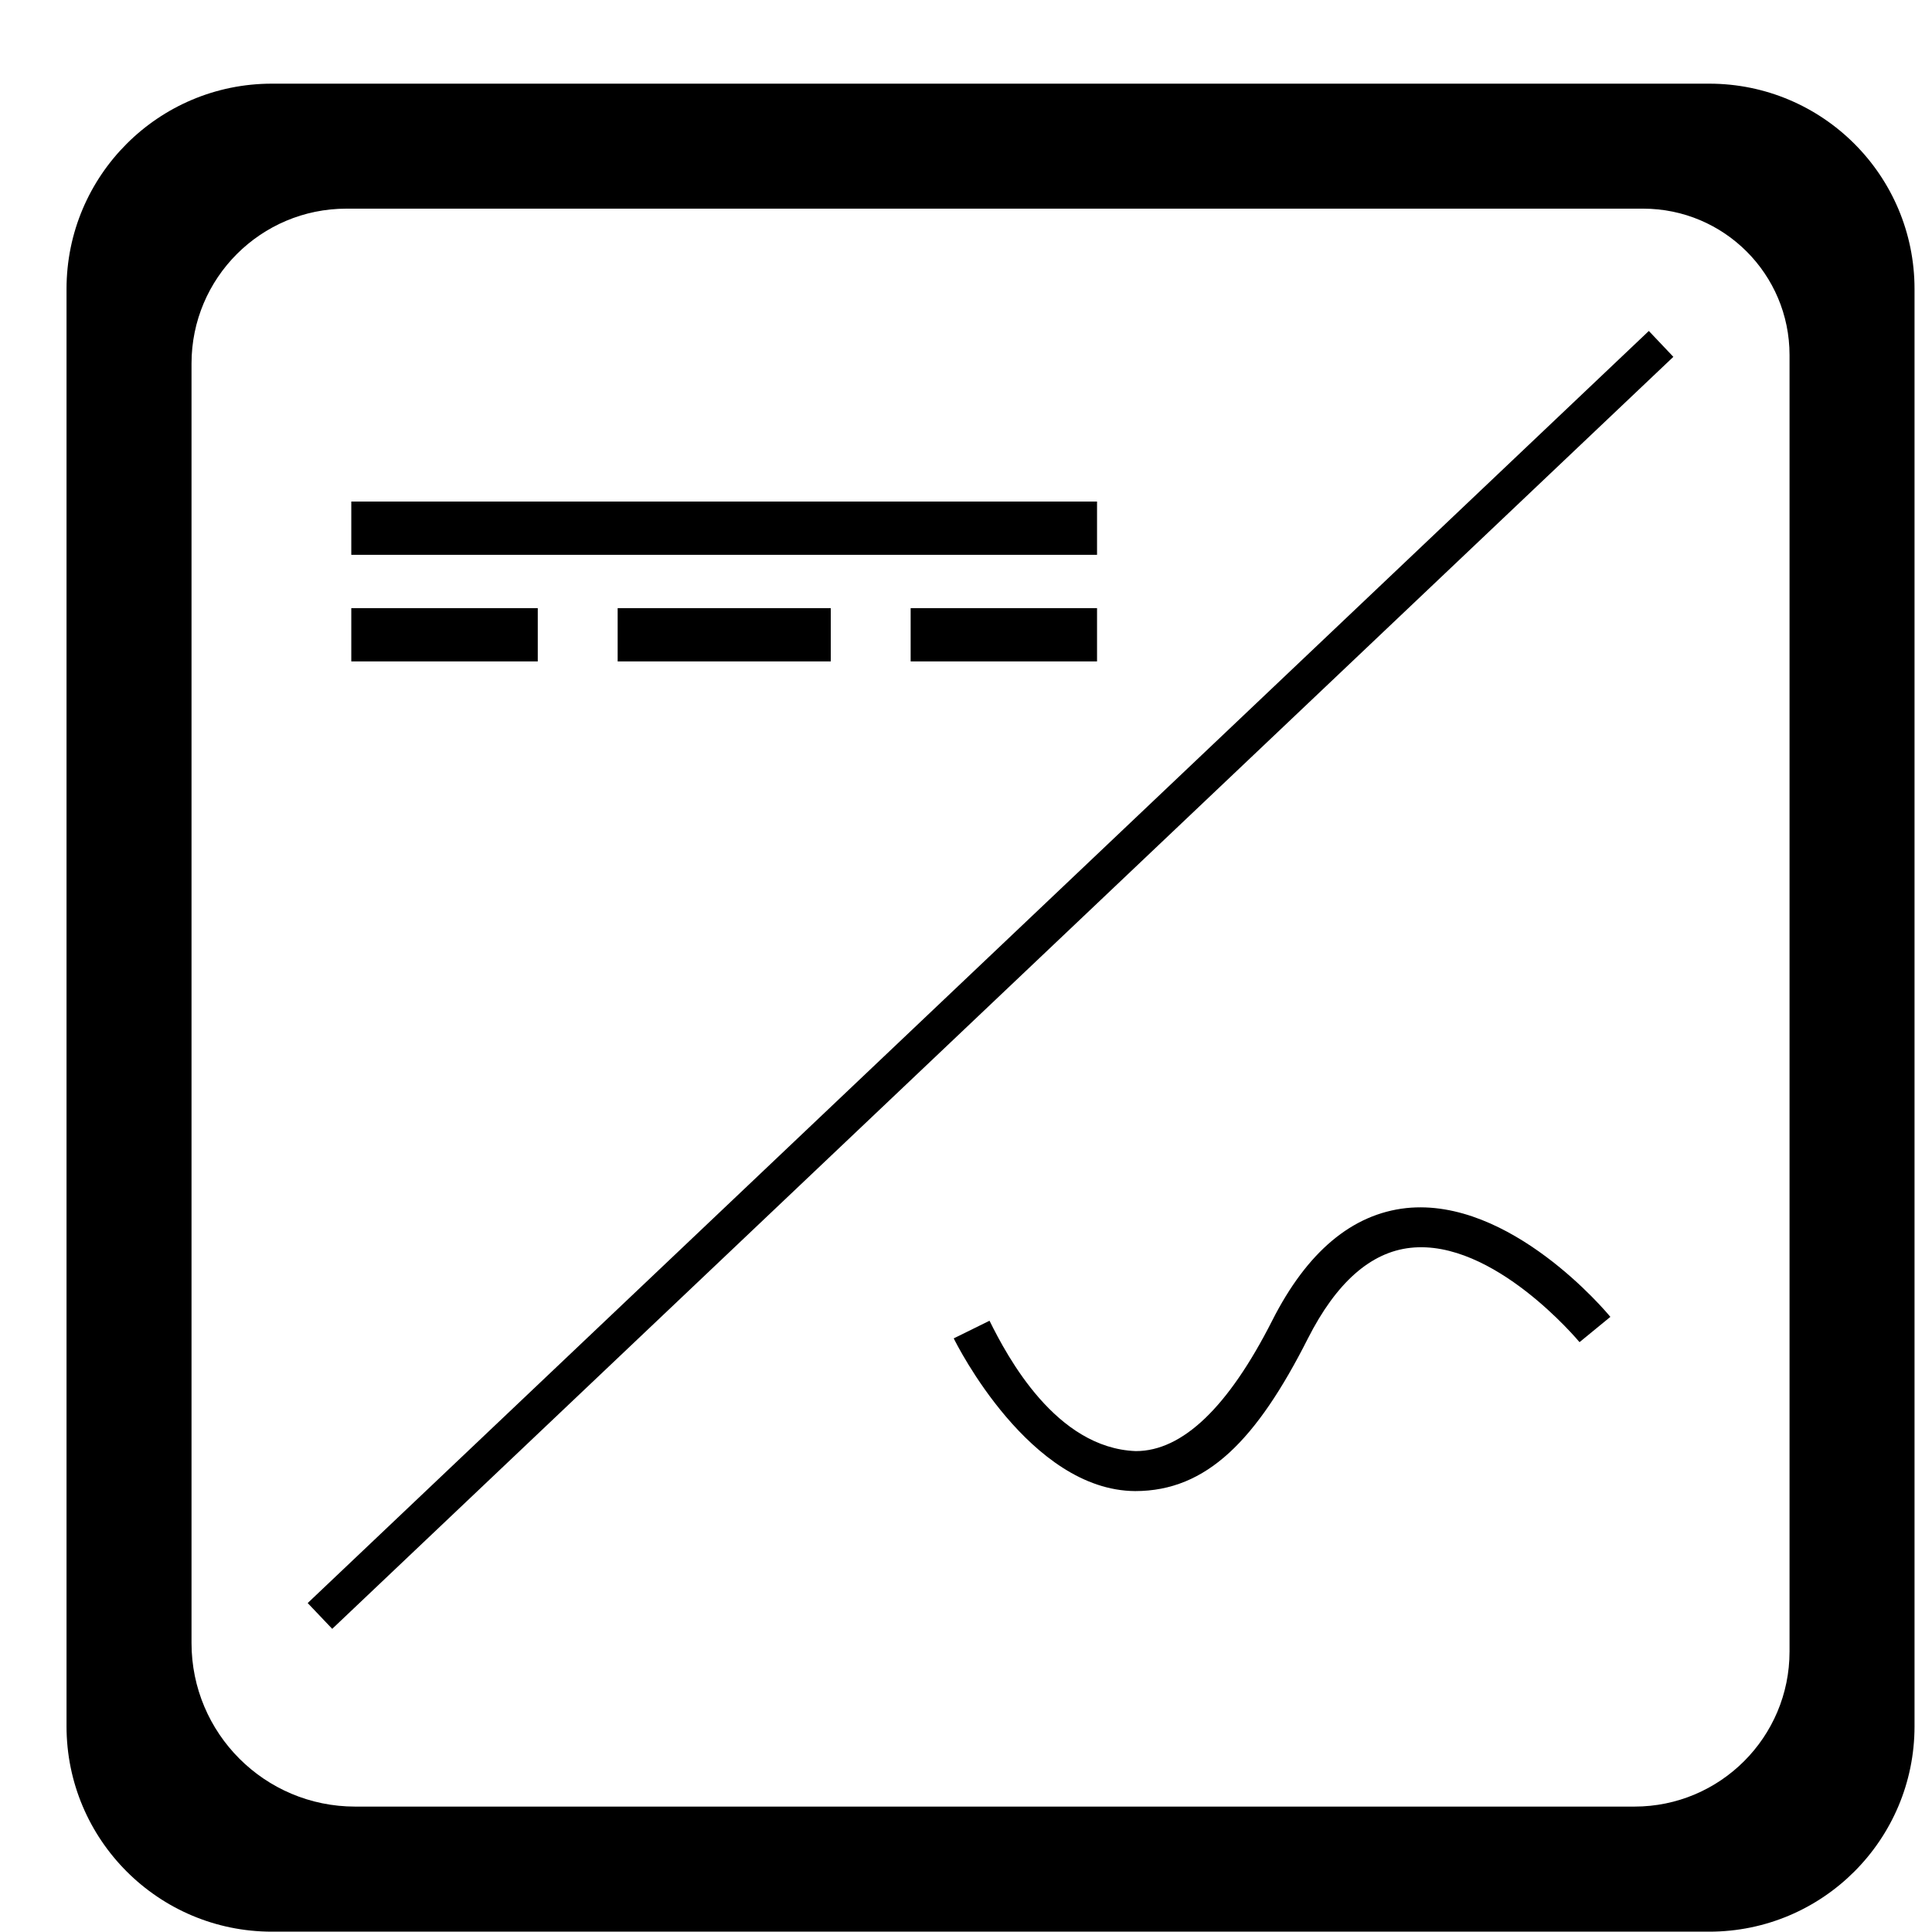 <svg id="inverter" width="23px" height="23px" viewBox="0 0 23 23" version="1.1" xmlns="http://www.w3.org/2000/svg" xmlns:xlink="http://www.w3.org/1999/xlink">
  <desc>Created with Sketch.</desc>
  <defs></defs>
  <g id="Page-1" stroke="none" stroke-width="1" fill="none" fill-rule="evenodd">
    <g id="inverter" transform="translate(-0.969, -0.506)">
      <path class="icon-color" d="M21.316,1.502 L4.206,1.502 C2.856,1.502 1.761,2.596 1.761,3.946 L1.761,21.057 C1.761,22.407 2.856,23.502 4.206,23.502 L21.317,23.502 C22.667,23.502 23.761,22.407 23.761,21.057 L23.761,3.946 C23.761,2.596 22.667,1.502 21.316,1.502 Z M22.273,20.167 C22.273,21.187 21.446,22.013 20.427,22.013 L5.197,22.013 C4.121,22.013 3.249,21.142 3.249,20.066 L3.249,4.834 C3.249,3.815 4.075,2.99 5.093,2.99 L20.53,2.99 C21.493,2.99 22.273,3.77 22.273,4.733 L22.273,20.167 Z M17.709,14.888 C17.065,14.959 16.529,15.409 16.115,16.226 C15.592,17.258 15.046,17.781 14.491,17.781 C13.54,17.746 12.962,16.659 12.749,16.229 L12.323,16.439 C12.359,16.513 13.23,18.25 14.483,18.257 C15.337,18.257 15.929,17.646 16.539,16.441 C16.876,15.776 17.286,15.413 17.76,15.361 C18.749,15.252 19.762,16.472 19.773,16.484 L20.14,16.183 C20.093,16.125 18.948,14.757 17.709,14.888 L17.709,14.888 Z M4.924,19.897 L4.632,19.59 L20.598,4.446 L20.89,4.754 L4.924,19.897 Z M5.151,7.746 L7.371,7.746 L7.371,8.38 L5.151,8.38 L5.151,7.746 Z M8.322,7.746 L10.859,7.746 L10.859,8.38 L8.322,8.38 L8.322,7.746 Z M11.81,7.746 L14.029,7.746 L14.029,8.38 L11.81,8.38 L11.81,7.746 Z M5.151,6.477 L14.029,6.477 L14.029,7.111 L5.151,7.111 L5.151,6.477 Z" id="Shape" fill="#000000" fill-rule="nonzero"></path>
      <rect id="border" x="0.761" y="0.502" width="24" height="24"></rect>
    </g>
  </g>
</svg>
